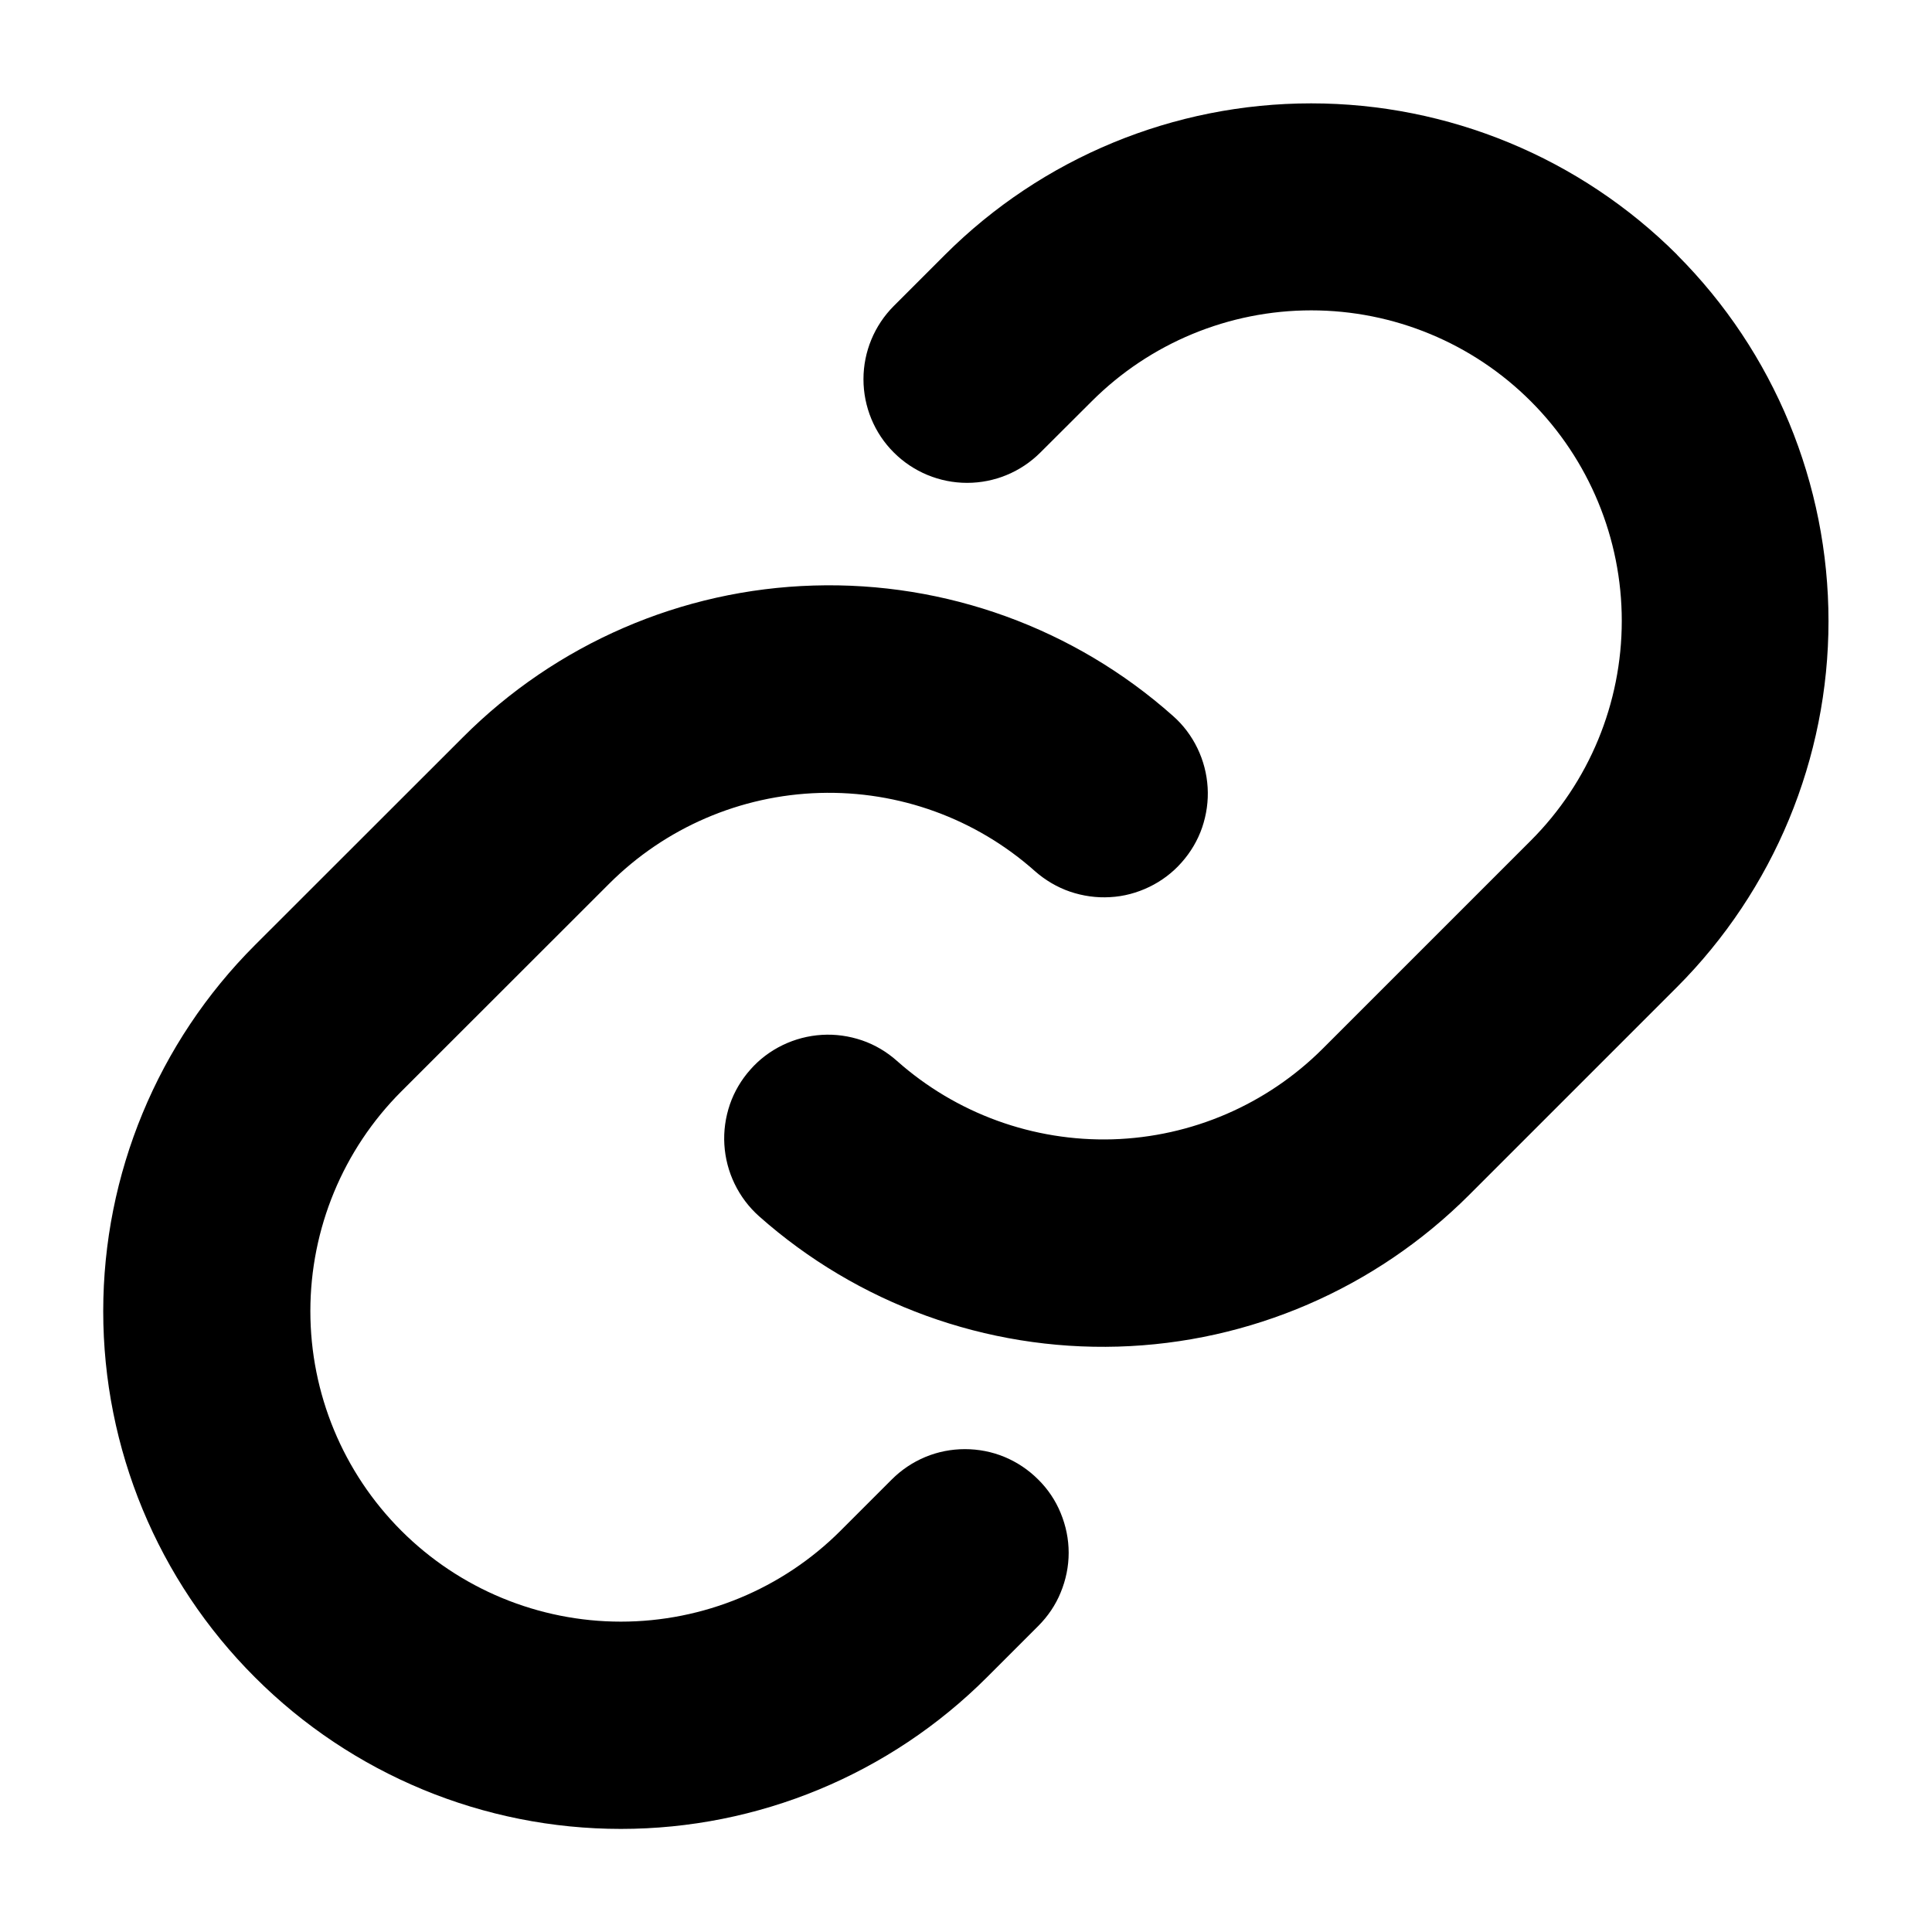 <svg width="14" height="14" viewBox="0 0 14 14" xmlns="http://www.w3.org/2000/svg">
<path d="M7.523 10.721C7.593 10.79 7.649 10.873 7.686 10.964C7.724 11.056 7.744 11.153 7.744 11.252C7.744 11.351 7.724 11.448 7.686 11.54C7.649 11.631 7.593 11.713 7.523 11.783L7.152 12.154C6.448 12.858 5.494 13.253 4.499 13.253C3.504 13.253 2.55 12.858 1.847 12.154C1.143 11.451 0.748 10.497 0.748 9.502C0.748 8.507 1.143 7.553 1.847 6.849L3.354 5.343C4.03 4.665 4.94 4.271 5.896 4.243C6.853 4.214 7.785 4.552 8.5 5.188C8.574 5.253 8.634 5.333 8.677 5.422C8.72 5.511 8.745 5.607 8.751 5.706C8.757 5.804 8.743 5.903 8.711 5.997C8.679 6.09 8.628 6.176 8.562 6.25C8.497 6.324 8.417 6.384 8.328 6.427C8.239 6.47 8.143 6.496 8.044 6.501C7.946 6.507 7.847 6.493 7.753 6.461C7.66 6.429 7.574 6.378 7.5 6.313C7.071 5.931 6.513 5.729 5.939 5.746C5.365 5.763 4.82 5.998 4.414 6.404L2.908 7.909C2.486 8.331 2.249 8.904 2.249 9.501C2.249 10.098 2.486 10.67 2.908 11.092C3.33 11.514 3.903 11.751 4.499 11.751C5.096 11.751 5.669 11.514 6.091 11.092L6.462 10.721C6.532 10.651 6.614 10.596 6.705 10.558C6.796 10.52 6.894 10.501 6.992 10.501C7.091 10.501 7.189 10.52 7.28 10.558C7.371 10.596 7.453 10.651 7.523 10.721ZM12.153 1.846C11.449 1.143 10.495 0.749 9.501 0.749C8.506 0.749 7.552 1.143 6.848 1.846L6.477 2.217C6.336 2.358 6.257 2.549 6.257 2.748C6.257 2.947 6.336 3.139 6.477 3.279C6.618 3.42 6.809 3.499 7.008 3.499C7.207 3.499 7.398 3.42 7.539 3.279L7.911 2.908C8.333 2.486 8.905 2.249 9.502 2.249C10.099 2.249 10.671 2.486 11.093 2.908C11.515 3.33 11.752 3.903 11.752 4.499C11.752 5.096 11.515 5.669 11.093 6.091L9.586 7.598C9.18 8.004 8.635 8.239 8.061 8.256C7.487 8.272 6.929 8.069 6.5 7.688C6.426 7.622 6.34 7.571 6.247 7.539C6.153 7.507 6.054 7.493 5.956 7.499C5.857 7.505 5.761 7.53 5.672 7.573C5.583 7.616 5.503 7.676 5.438 7.75C5.372 7.824 5.321 7.91 5.289 8.003C5.257 8.097 5.243 8.196 5.249 8.294C5.255 8.393 5.28 8.489 5.323 8.578C5.366 8.667 5.426 8.747 5.5 8.813C6.215 9.448 7.146 9.786 8.102 9.758C9.058 9.73 9.967 9.337 10.644 8.661L12.151 7.154C12.854 6.45 13.25 5.496 13.25 4.501C13.25 3.506 12.856 2.551 12.153 1.847V1.846Z" />
</svg>
